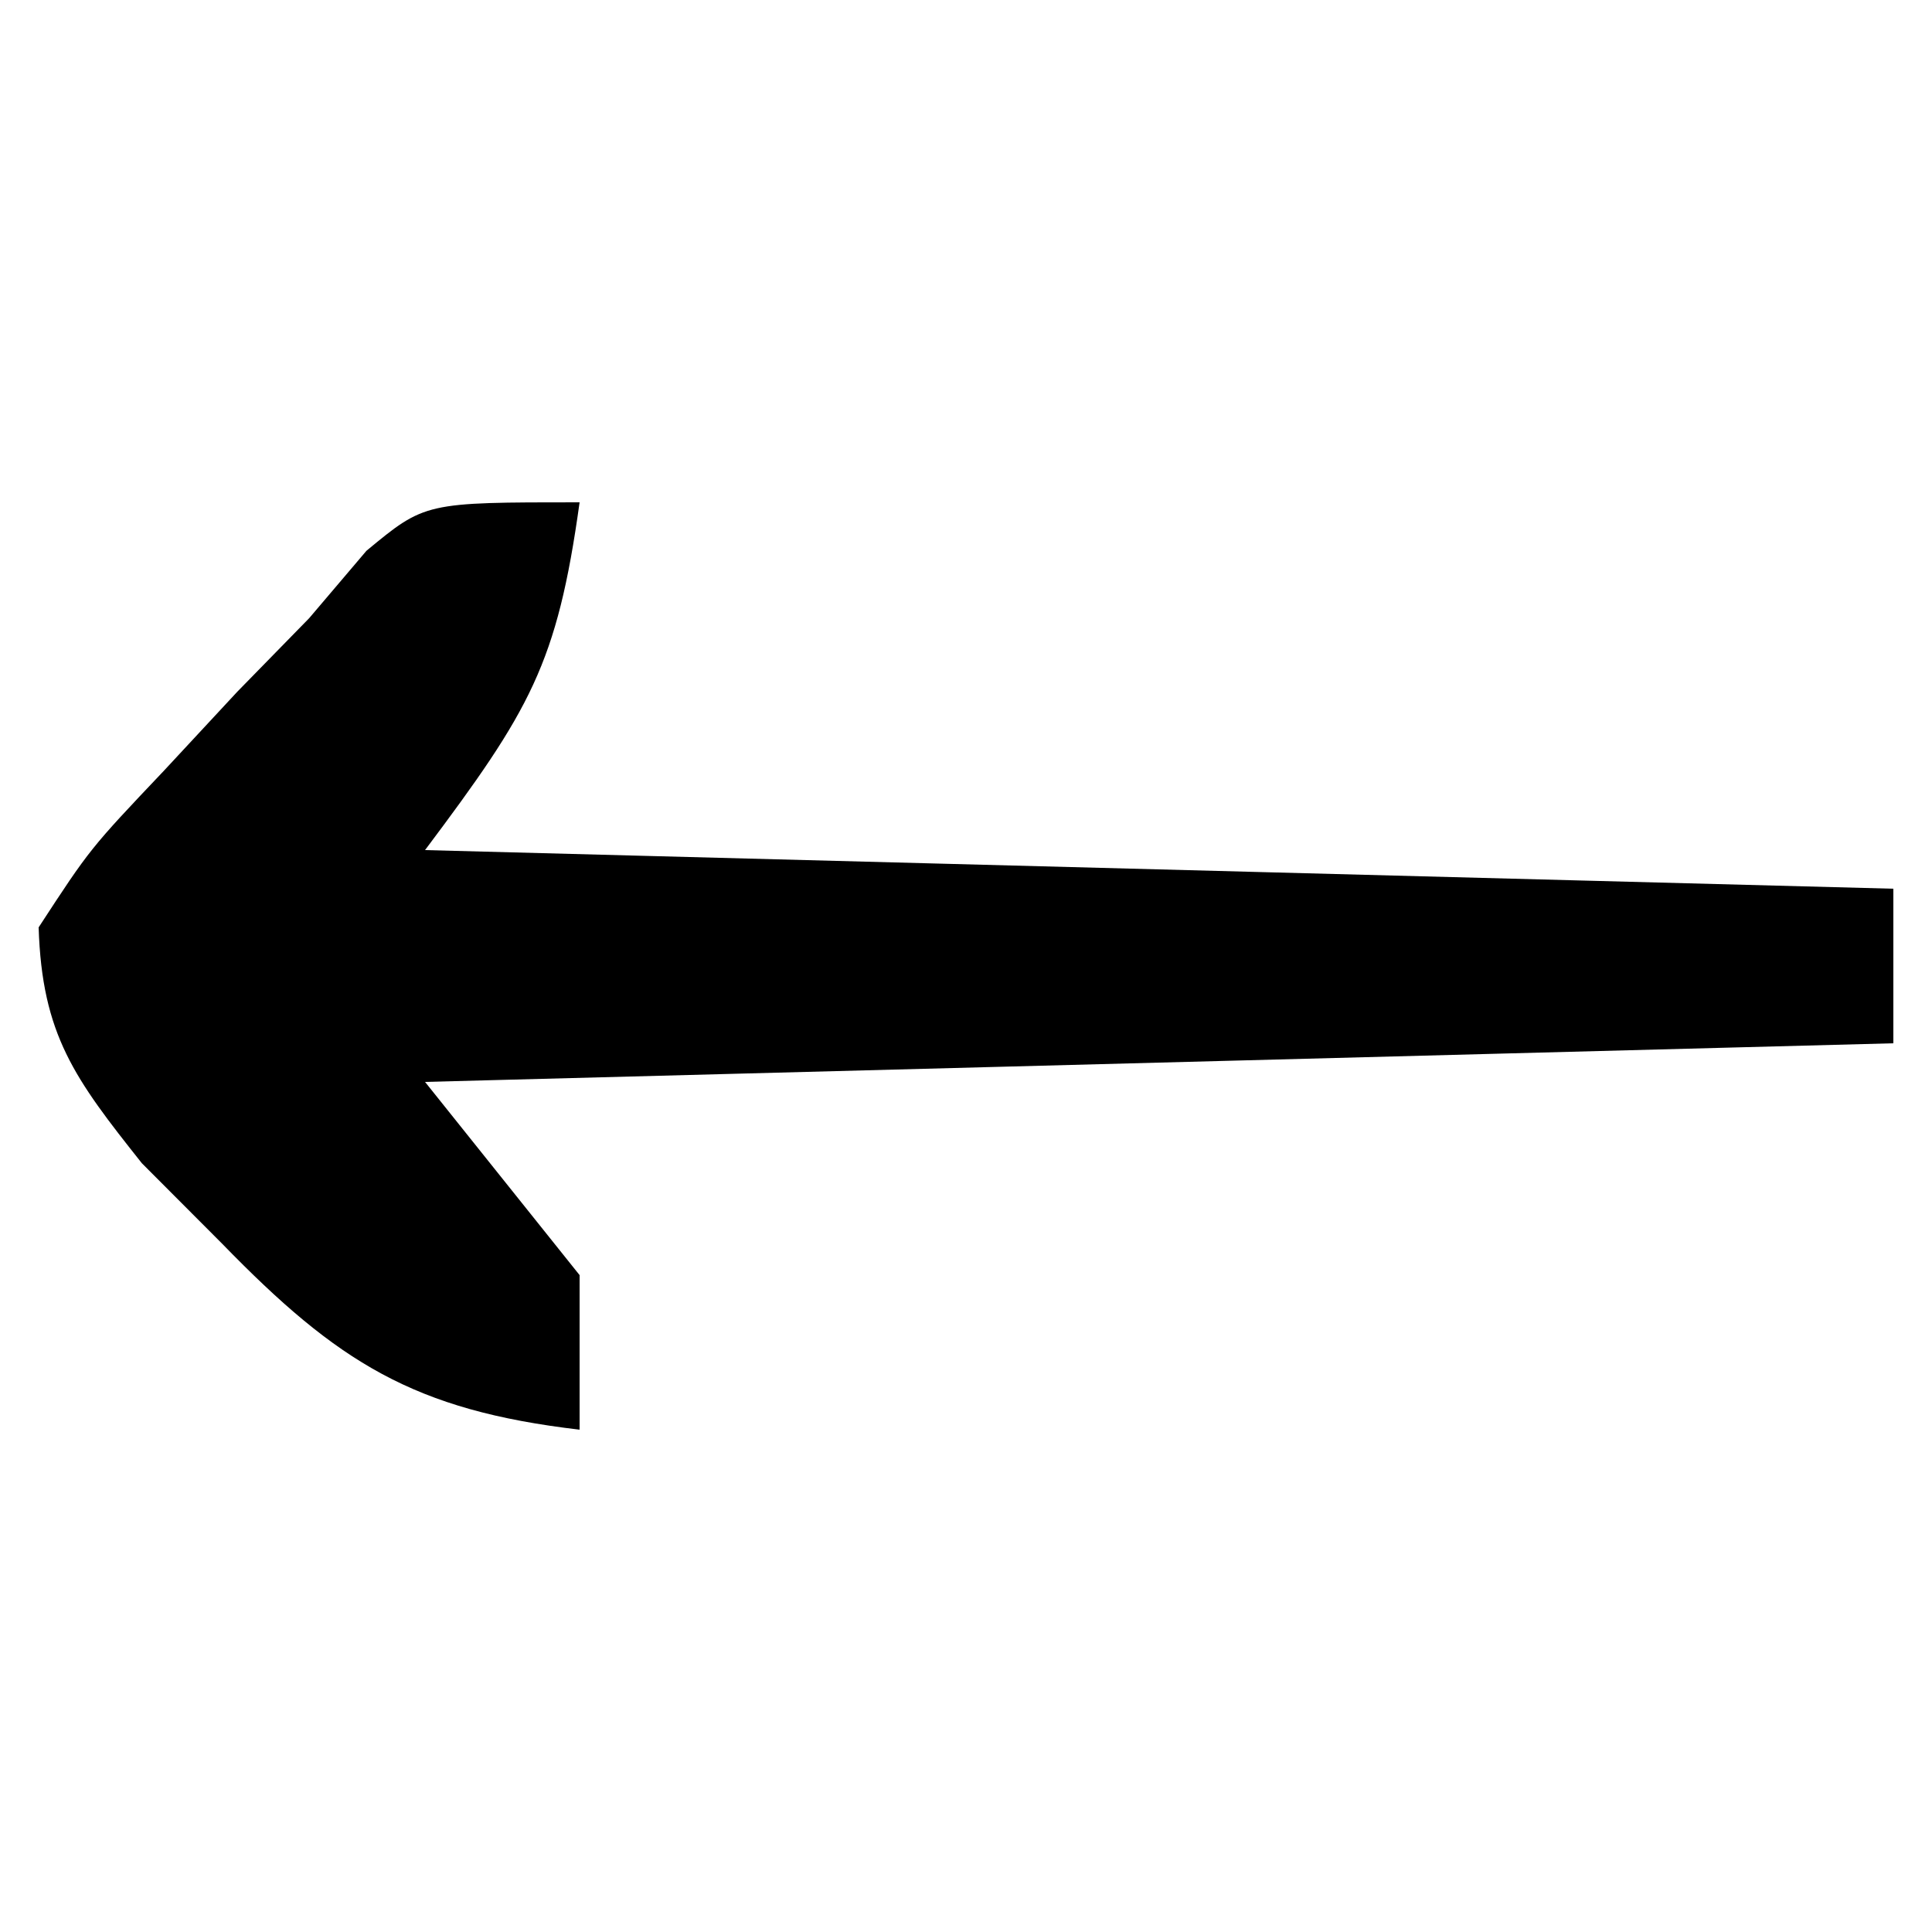 <?xml version="1.0" encoding="UTF-8"?>
<svg version="1.1" xmlns="http://www.w3.org/2000/svg" width="50" height="50">
<path d="M0 0 C-0.582 4.191 -1.282 5.375 -4 9 C8.54 9.33 21.08 9.66 34 10 C34 11.32 34 12.64 34 14 C15.19 14.495 15.19 14.495 -4 15 C-2.68 16.65 -1.36 18.3 0 20 C0 21.32 0 22.64 0 24 C-4.288 23.498 -6.259 22.264 -9.25 19.188 C-9.936 18.5 -10.622 17.813 -11.328 17.105 C-13.062 14.922 -13.913 13.787 -14 11 C-12.672 8.965 -12.672 8.965 -10.75 6.938 C-10.126 6.266 -9.502 5.594 -8.859 4.902 C-8.246 4.275 -7.632 3.647 -7 3 C-6.265 2.136 -6.265 2.136 -5.516 1.254 C-4 0 -4 0 0 0 Z " fill="#000000" transform="translate(15,13)"/>
</svg>
